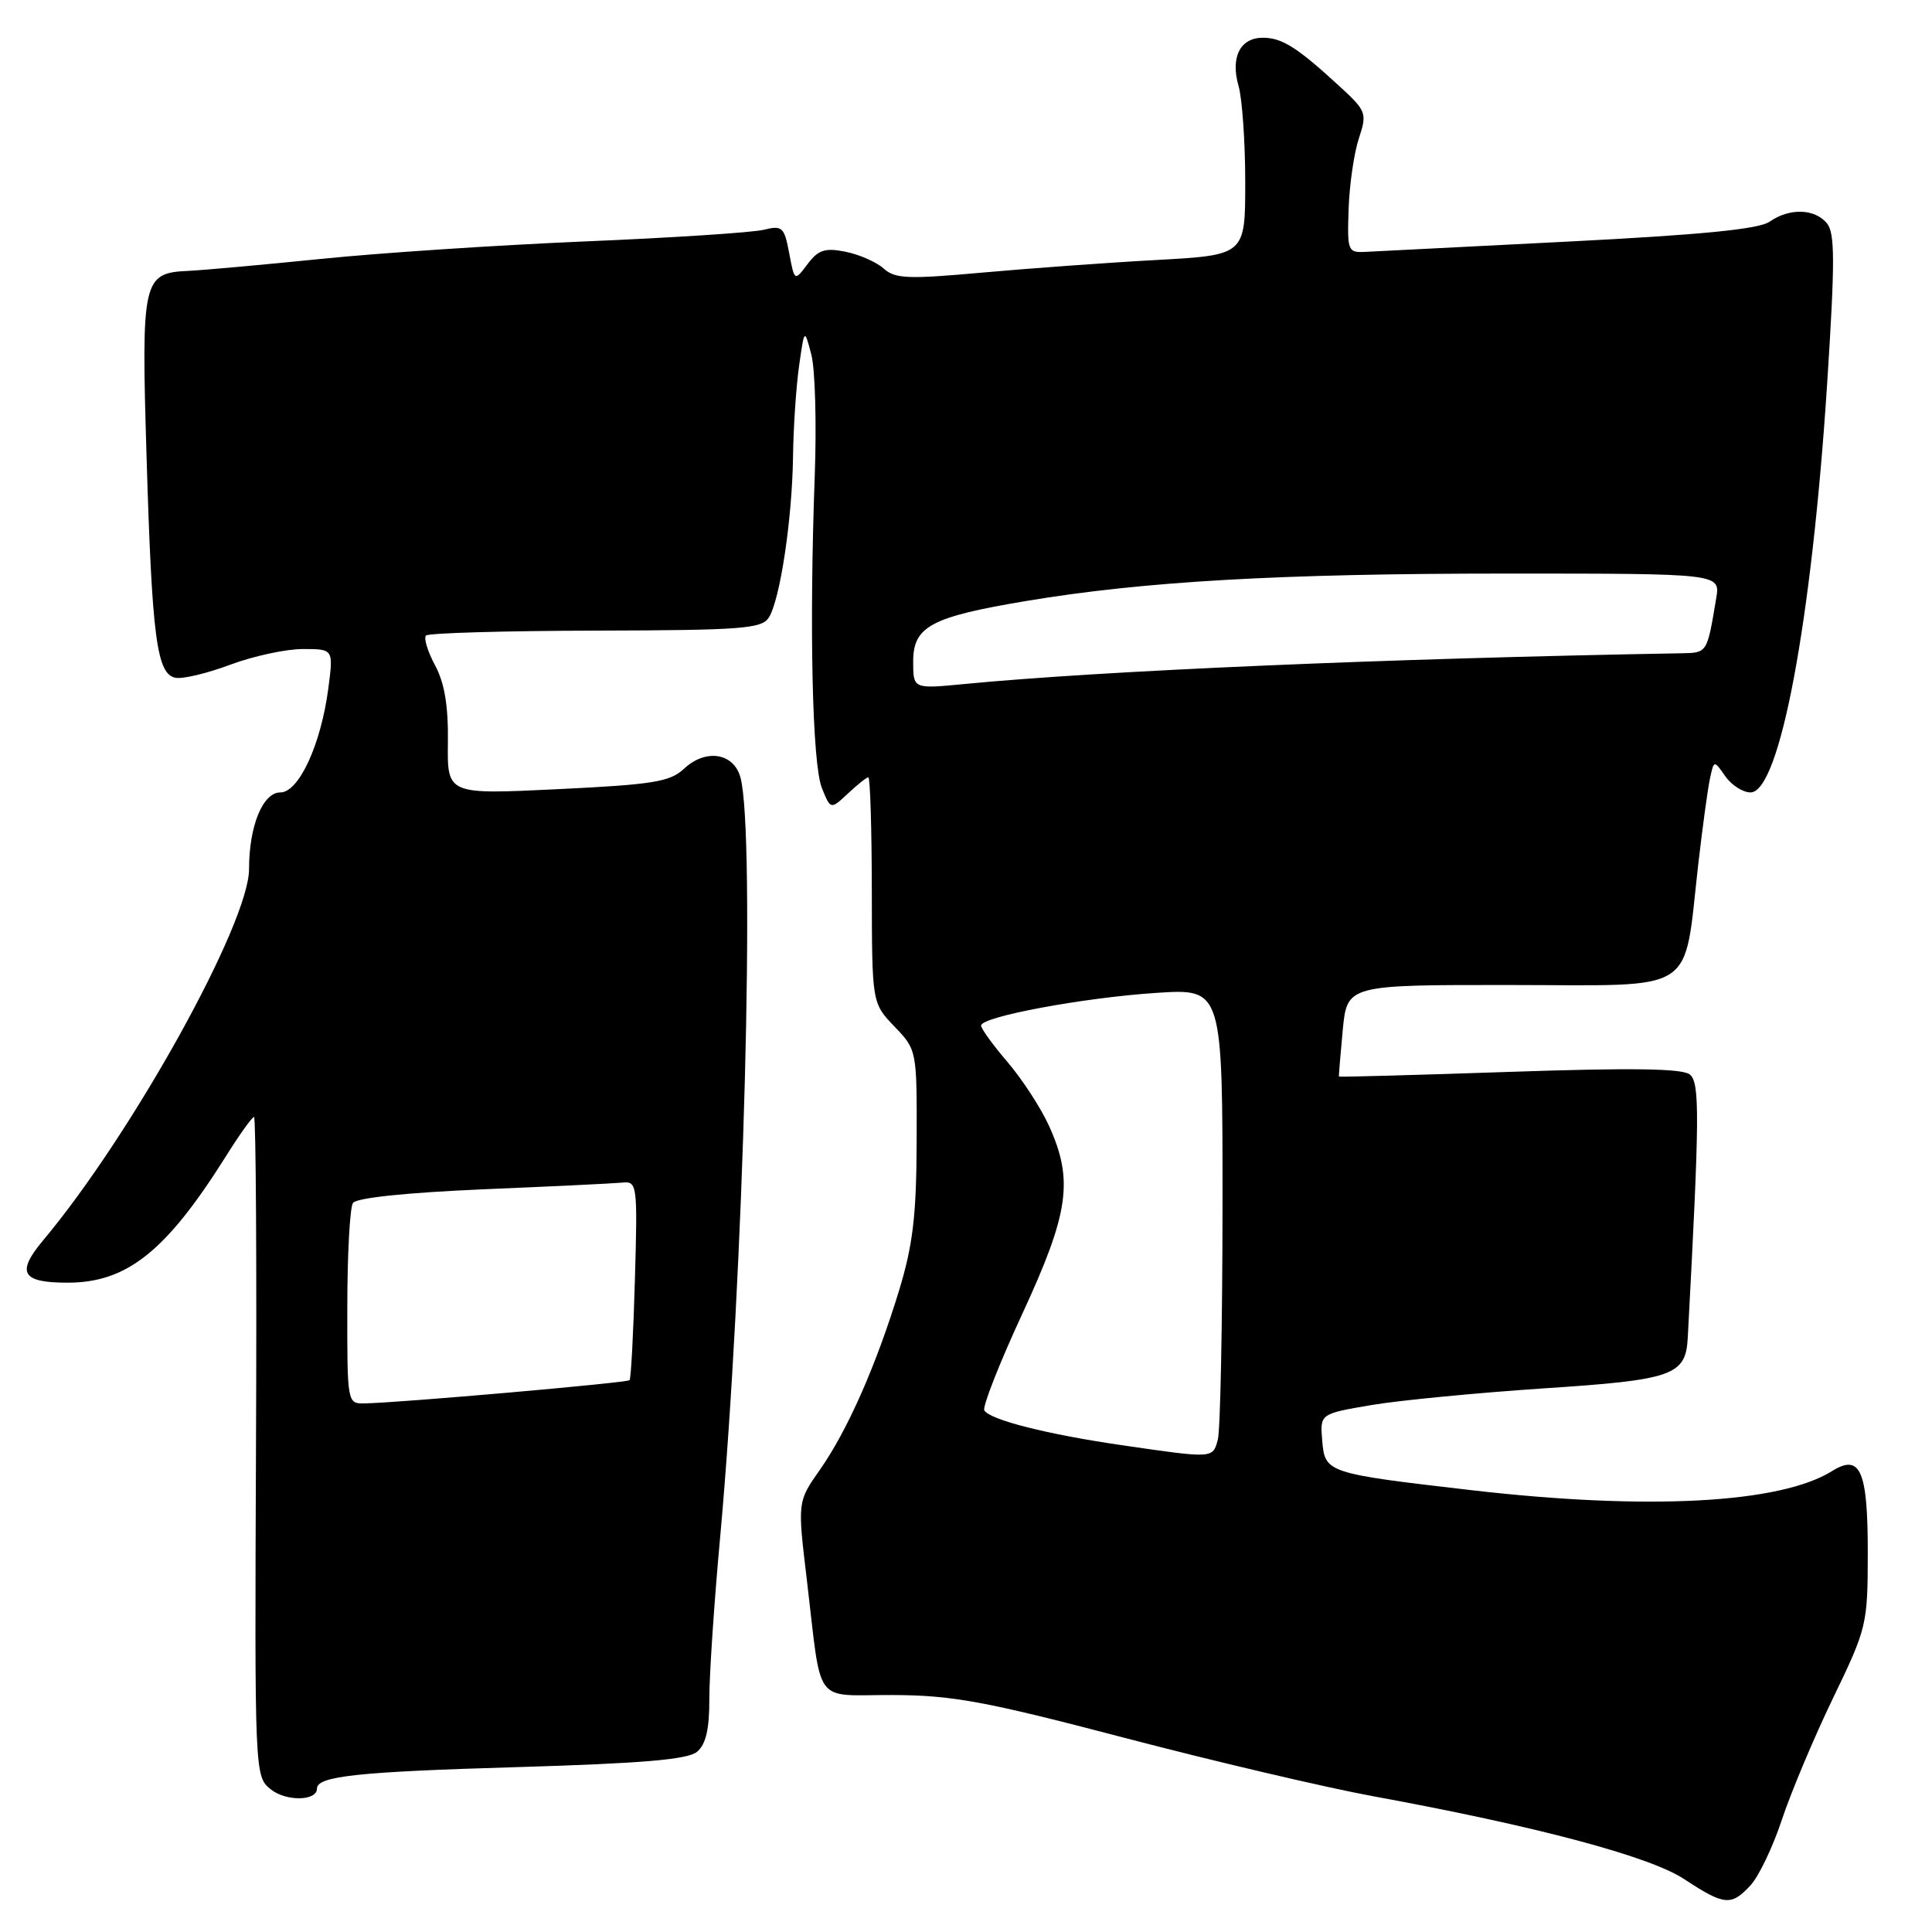 <?xml version="1.0" encoding="UTF-8" standalone="no"?>
<!DOCTYPE svg PUBLIC "-//W3C//DTD SVG 1.1//EN" "http://www.w3.org/Graphics/SVG/1.1/DTD/svg11.dtd" >
<svg xmlns="http://www.w3.org/2000/svg" xmlns:xlink="http://www.w3.org/1999/xlink" version="1.1" viewBox="0 0 256 256">
 <g >
 <path fill="currentColor"
d=" M 231.93 249.84 C 233.04 248.66 234.92 244.72 236.12 241.09 C 237.32 237.47 240.37 230.22 242.89 225.00 C 247.37 215.73 247.48 215.27 247.49 205.80 C 247.50 194.84 246.51 192.57 242.75 194.93 C 235.87 199.22 218.32 200.15 195.00 197.46 C 175.76 195.23 175.56 195.16 175.20 190.89 C 174.90 187.34 174.90 187.34 181.70 186.18 C 185.44 185.55 195.70 184.56 204.50 183.97 C 221.75 182.84 223.38 182.26 223.64 177.21 C 225.21 147.80 225.25 143.45 223.90 142.37 C 222.90 141.57 216.10 141.48 200.00 142.03 C 187.62 142.45 177.47 142.73 177.42 142.65 C 177.38 142.57 177.61 139.80 177.92 136.50 C 178.50 130.50 178.50 130.50 200.27 130.52 C 225.22 130.54 223.03 131.97 225.03 114.50 C 225.60 109.55 226.30 104.42 226.59 103.11 C 227.11 100.71 227.11 100.71 228.61 102.86 C 229.44 104.04 230.94 105.00 231.95 105.00 C 235.82 105.00 240.06 82.37 242.11 50.80 C 243.15 34.64 243.15 30.88 242.07 29.58 C 240.45 27.63 237.10 27.54 234.47 29.38 C 233.07 30.36 225.47 31.11 208.00 32.00 C 194.53 32.68 182.38 33.30 181.00 33.37 C 178.58 33.50 178.51 33.31 178.70 27.66 C 178.81 24.45 179.42 20.25 180.06 18.33 C 181.17 14.96 181.07 14.71 177.35 11.30 C 171.85 6.25 169.85 5.00 167.33 5.00 C 164.32 5.00 163.02 7.60 164.12 11.41 C 164.60 13.10 165.00 18.83 165.00 24.14 C 165.00 33.80 165.00 33.80 153.25 34.45 C 146.79 34.80 136.40 35.56 130.16 36.12 C 120.32 37.01 118.60 36.94 117.10 35.59 C 116.15 34.73 113.88 33.73 112.05 33.36 C 109.32 32.81 108.43 33.10 107.01 34.99 C 105.28 37.29 105.28 37.29 104.57 33.54 C 103.92 30.08 103.66 29.84 101.19 30.45 C 99.71 30.81 89.05 31.51 77.50 31.99 C 65.95 32.48 50.20 33.52 42.50 34.31 C 34.80 35.09 26.93 35.80 25.00 35.89 C 18.90 36.16 18.71 37.00 19.42 60.50 C 20.14 84.55 20.77 89.33 23.26 89.81 C 24.22 90.00 27.49 89.21 30.53 88.07 C 33.58 86.93 37.90 86.00 40.13 86.00 C 44.19 86.00 44.19 86.00 43.50 91.25 C 42.52 98.67 39.60 105.00 37.15 105.00 C 34.82 105.00 33.00 109.45 33.00 115.16 C 33.00 122.33 17.51 150.26 5.75 164.31 C 2.10 168.66 2.86 169.97 9.00 169.96 C 16.83 169.95 22.03 165.79 29.91 153.25 C 31.72 150.36 33.41 148.00 33.66 148.00 C 33.91 148.00 34.03 167.66 33.92 191.69 C 33.74 235.14 33.75 235.38 35.87 237.09 C 37.88 238.72 42.00 238.66 42.00 237.00 C 42.00 235.35 47.35 234.77 68.60 234.15 C 85.08 233.66 91.11 233.15 92.35 232.13 C 93.53 231.15 94.00 229.15 93.99 225.13 C 93.98 222.03 94.63 212.30 95.44 203.50 C 98.55 169.34 100.12 110.28 98.11 103.00 C 97.21 99.75 93.51 99.18 90.65 101.85 C 88.78 103.60 86.57 103.96 73.88 104.57 C 59.26 105.28 59.26 105.28 59.35 98.39 C 59.41 93.53 58.91 90.51 57.65 88.16 C 56.66 86.32 56.12 84.54 56.45 84.21 C 56.78 83.88 66.90 83.59 78.94 83.56 C 98.33 83.51 100.94 83.31 101.88 81.82 C 103.37 79.44 104.97 68.78 105.08 60.50 C 105.13 56.65 105.49 51.25 105.88 48.50 C 106.59 43.50 106.59 43.50 107.51 47.00 C 108.01 48.92 108.21 56.12 107.96 63.00 C 107.22 83.08 107.63 101.26 108.90 104.40 C 110.06 107.29 110.06 107.29 112.35 105.15 C 113.60 103.97 114.82 103.00 115.06 103.00 C 115.30 103.01 115.51 109.74 115.52 117.96 C 115.54 132.91 115.54 132.91 118.52 136.02 C 121.50 139.13 121.50 139.14 121.46 151.32 C 121.43 161.08 120.96 164.99 119.13 171.00 C 116.10 180.92 112.30 189.53 108.65 194.74 C 105.67 198.98 105.67 198.98 106.90 209.24 C 108.94 226.35 107.62 224.56 118.28 224.60 C 126.21 224.63 130.51 225.42 149.00 230.27 C 160.82 233.37 175.68 236.86 182.00 238.02 C 203.63 241.99 218.57 245.97 223.16 248.99 C 228.48 252.49 229.39 252.58 231.93 249.84 Z  M 148.68 191.50 C 138.81 190.07 131.21 188.15 130.43 186.89 C 130.15 186.43 132.41 180.67 135.46 174.09 C 141.66 160.68 142.27 156.40 139.00 149.18 C 137.92 146.80 135.45 143.01 133.52 140.75 C 131.58 138.49 130.00 136.30 130.00 135.89 C 130.00 134.72 143.57 132.19 153.25 131.56 C 162.00 130.99 162.00 130.99 161.99 159.74 C 161.98 175.56 161.70 189.51 161.37 190.75 C 160.69 193.27 160.84 193.27 148.68 191.50 Z  M 46.02 173.25 C 46.02 166.24 46.36 160.00 46.77 159.40 C 47.22 158.72 53.84 158.03 64.00 157.59 C 73.08 157.21 81.40 156.81 82.50 156.70 C 84.42 156.51 84.49 156.99 84.13 169.50 C 83.93 176.65 83.61 182.67 83.42 182.88 C 83.10 183.23 52.95 185.88 48.25 185.96 C 46.03 186.00 46.00 185.82 46.02 173.25 Z  M 121.00 87.67 C 121.00 83.00 123.34 81.75 136.00 79.63 C 151.56 77.03 169.63 76.00 199.62 76.00 C 227.95 76.00 227.95 76.00 227.41 79.25 C 226.19 86.58 226.24 86.50 222.79 86.56 C 183.51 87.26 146.16 88.86 127.75 90.64 C 121.00 91.29 121.00 91.29 121.00 87.67 Z "/>
</g>
</svg>
